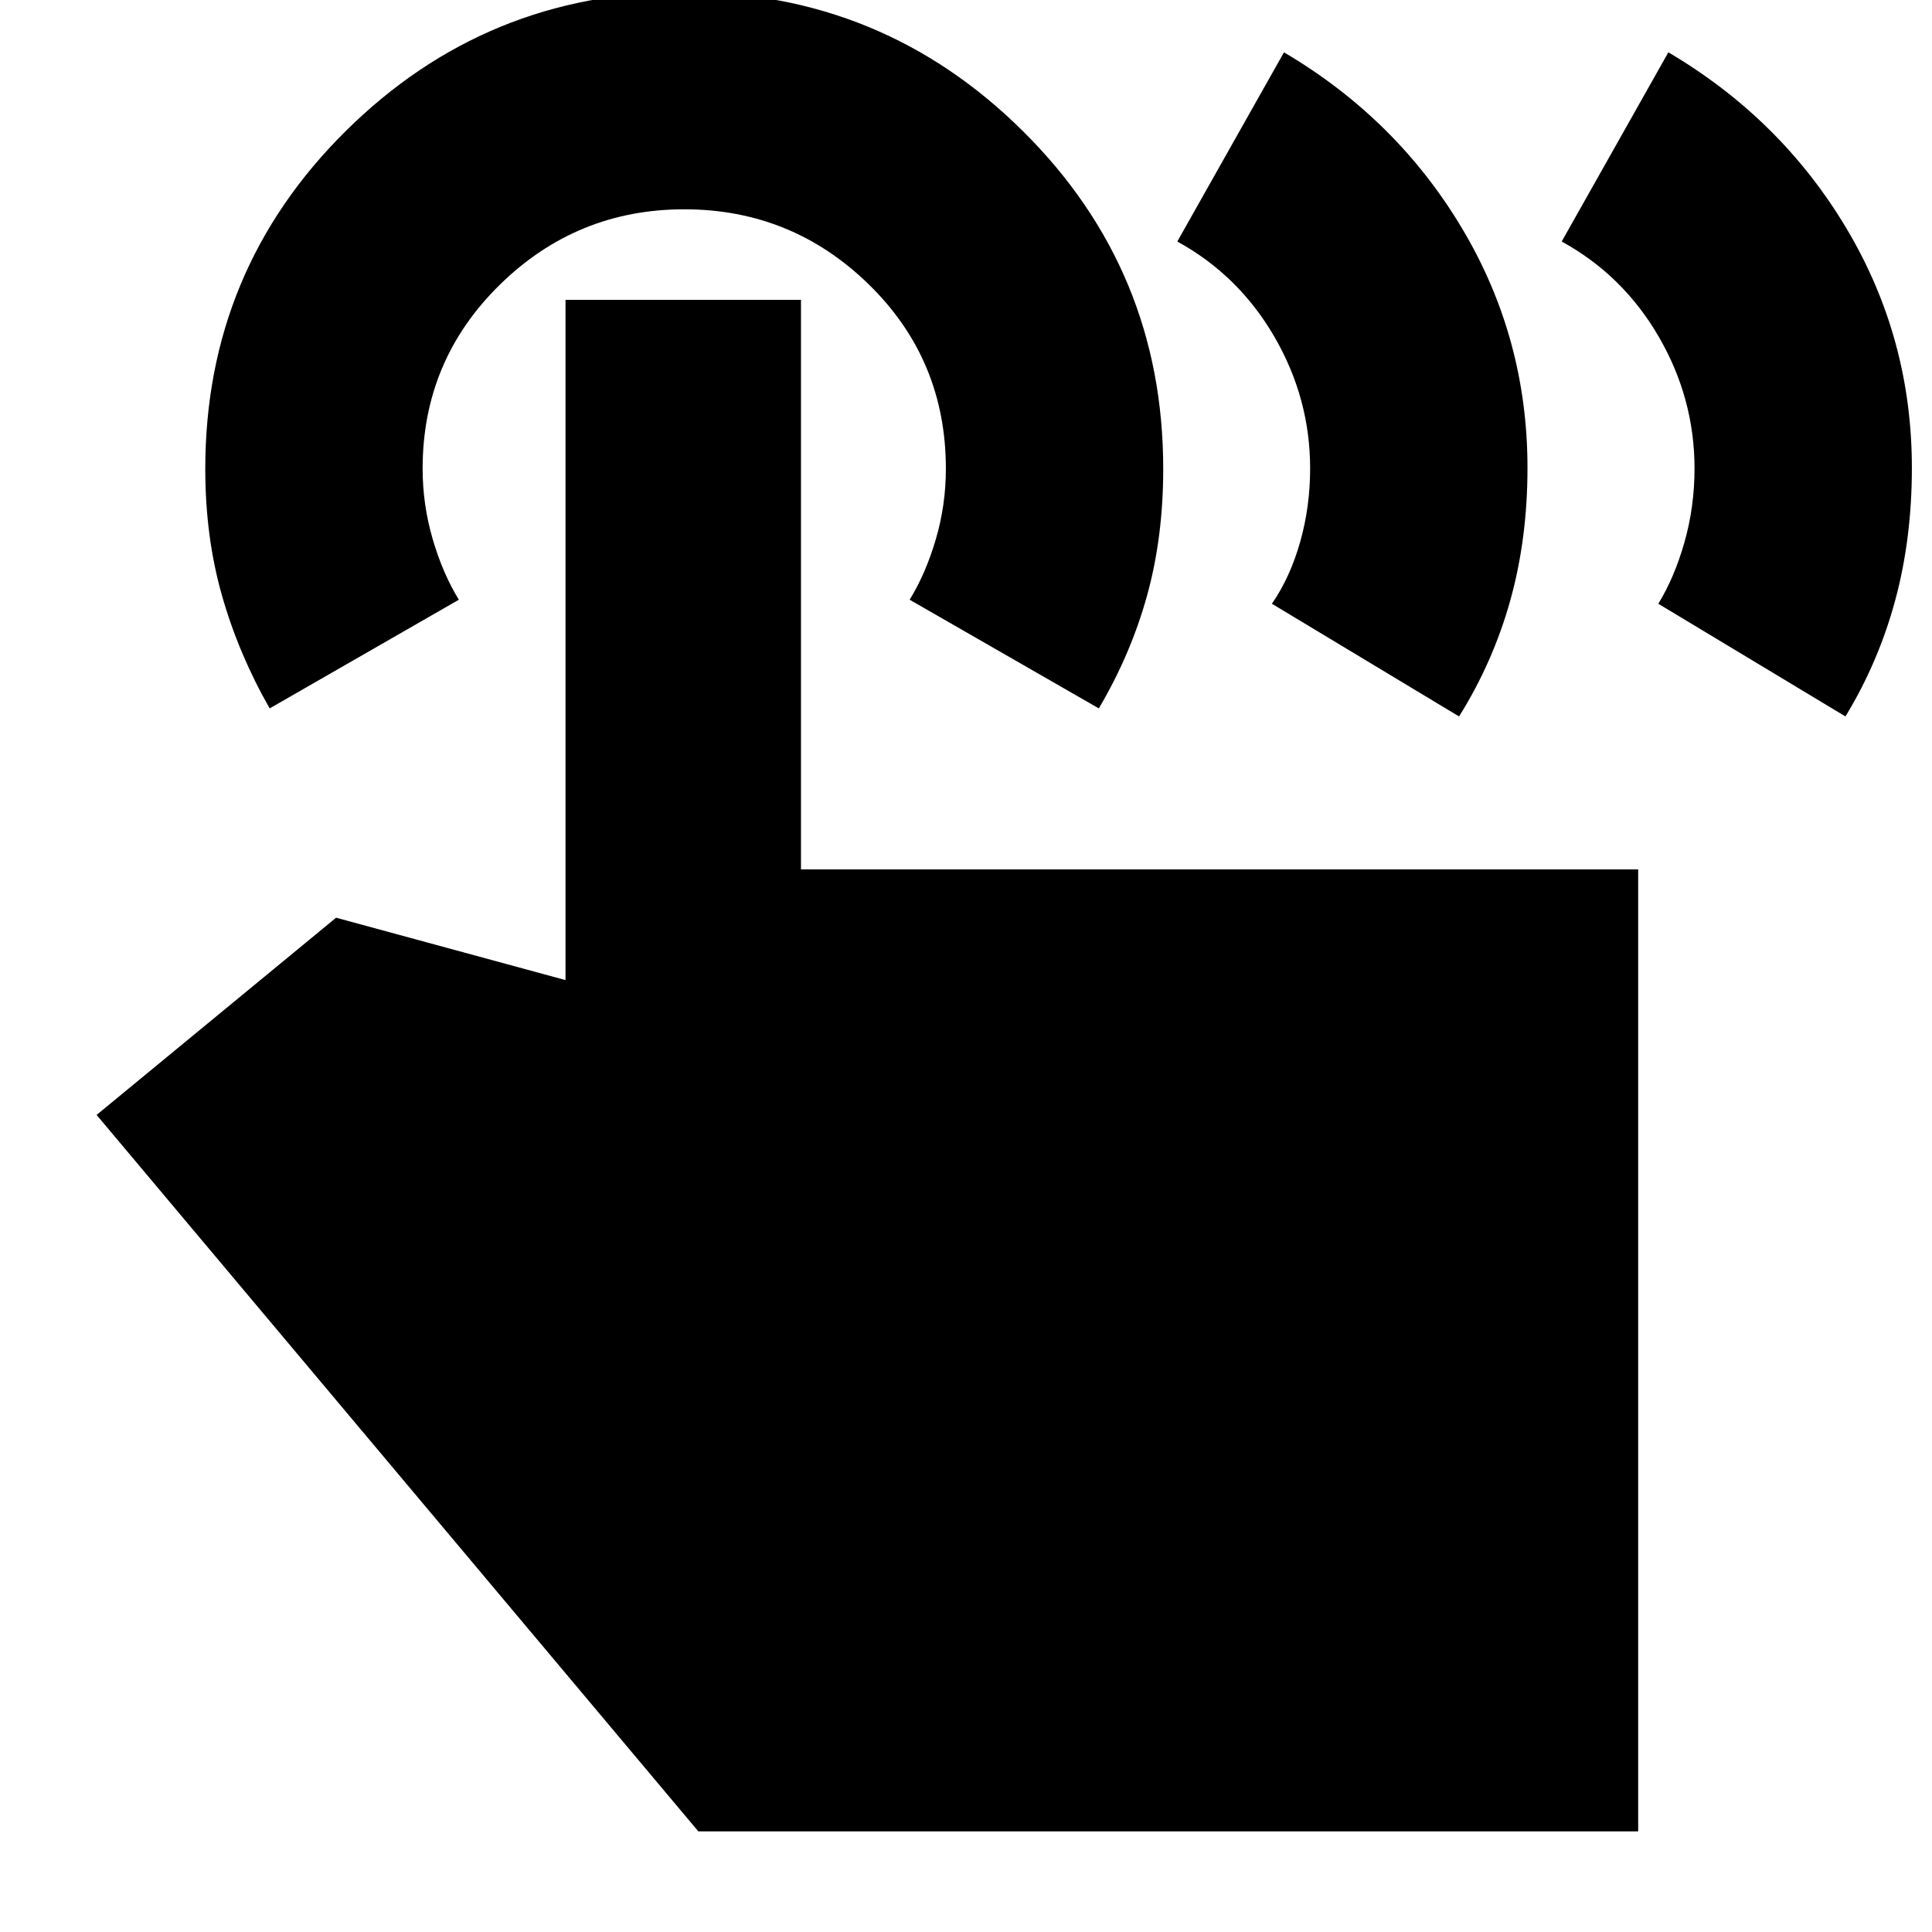 <svg xmlns="http://www.w3.org/2000/svg" height="20" viewBox="0 -960 960 960" width="20"><path d="m776-840 53-94q56 33 88.5 87.5T950-727.52q0 35.25-8.3 65.88Q933.41-631 917-604l-93-56q8-13 13-30.57 5-17.58 5-36.66 0-34.77-17.73-65.38Q806.54-823.22 776-840Zm-191 0 53-94q56 33 88.5 87.5T759-727.52q0 35.25-8.56 65.88Q741.89-631 725-604l-93-56q9-13 14-30.57 5-17.58 5-36.66 0-34.77-17.73-65.38Q615.54-823.22 585-840ZM814-50H347L48-406l119-98 114 31v-338h117v283h416v478ZM134-608q-15.41-26.97-23.7-56.08-8.3-29.12-8.3-62.95 0-98.73 69.79-167.85Q241.57-964 340.04-964t168.22 69.14Q578-825.72 578-727.04q0 34.04-8.06 63.08Q561.89-634.92 546-608l-94-54q8-13 13-30.03 5-17.02 5-35.05 0-54.17-38.25-91.55Q393.5-856 340-856t-91.75 37.59Q210-780.83 210-727.13q0 17.87 5 35T228-662l-94 54Z"/></svg>